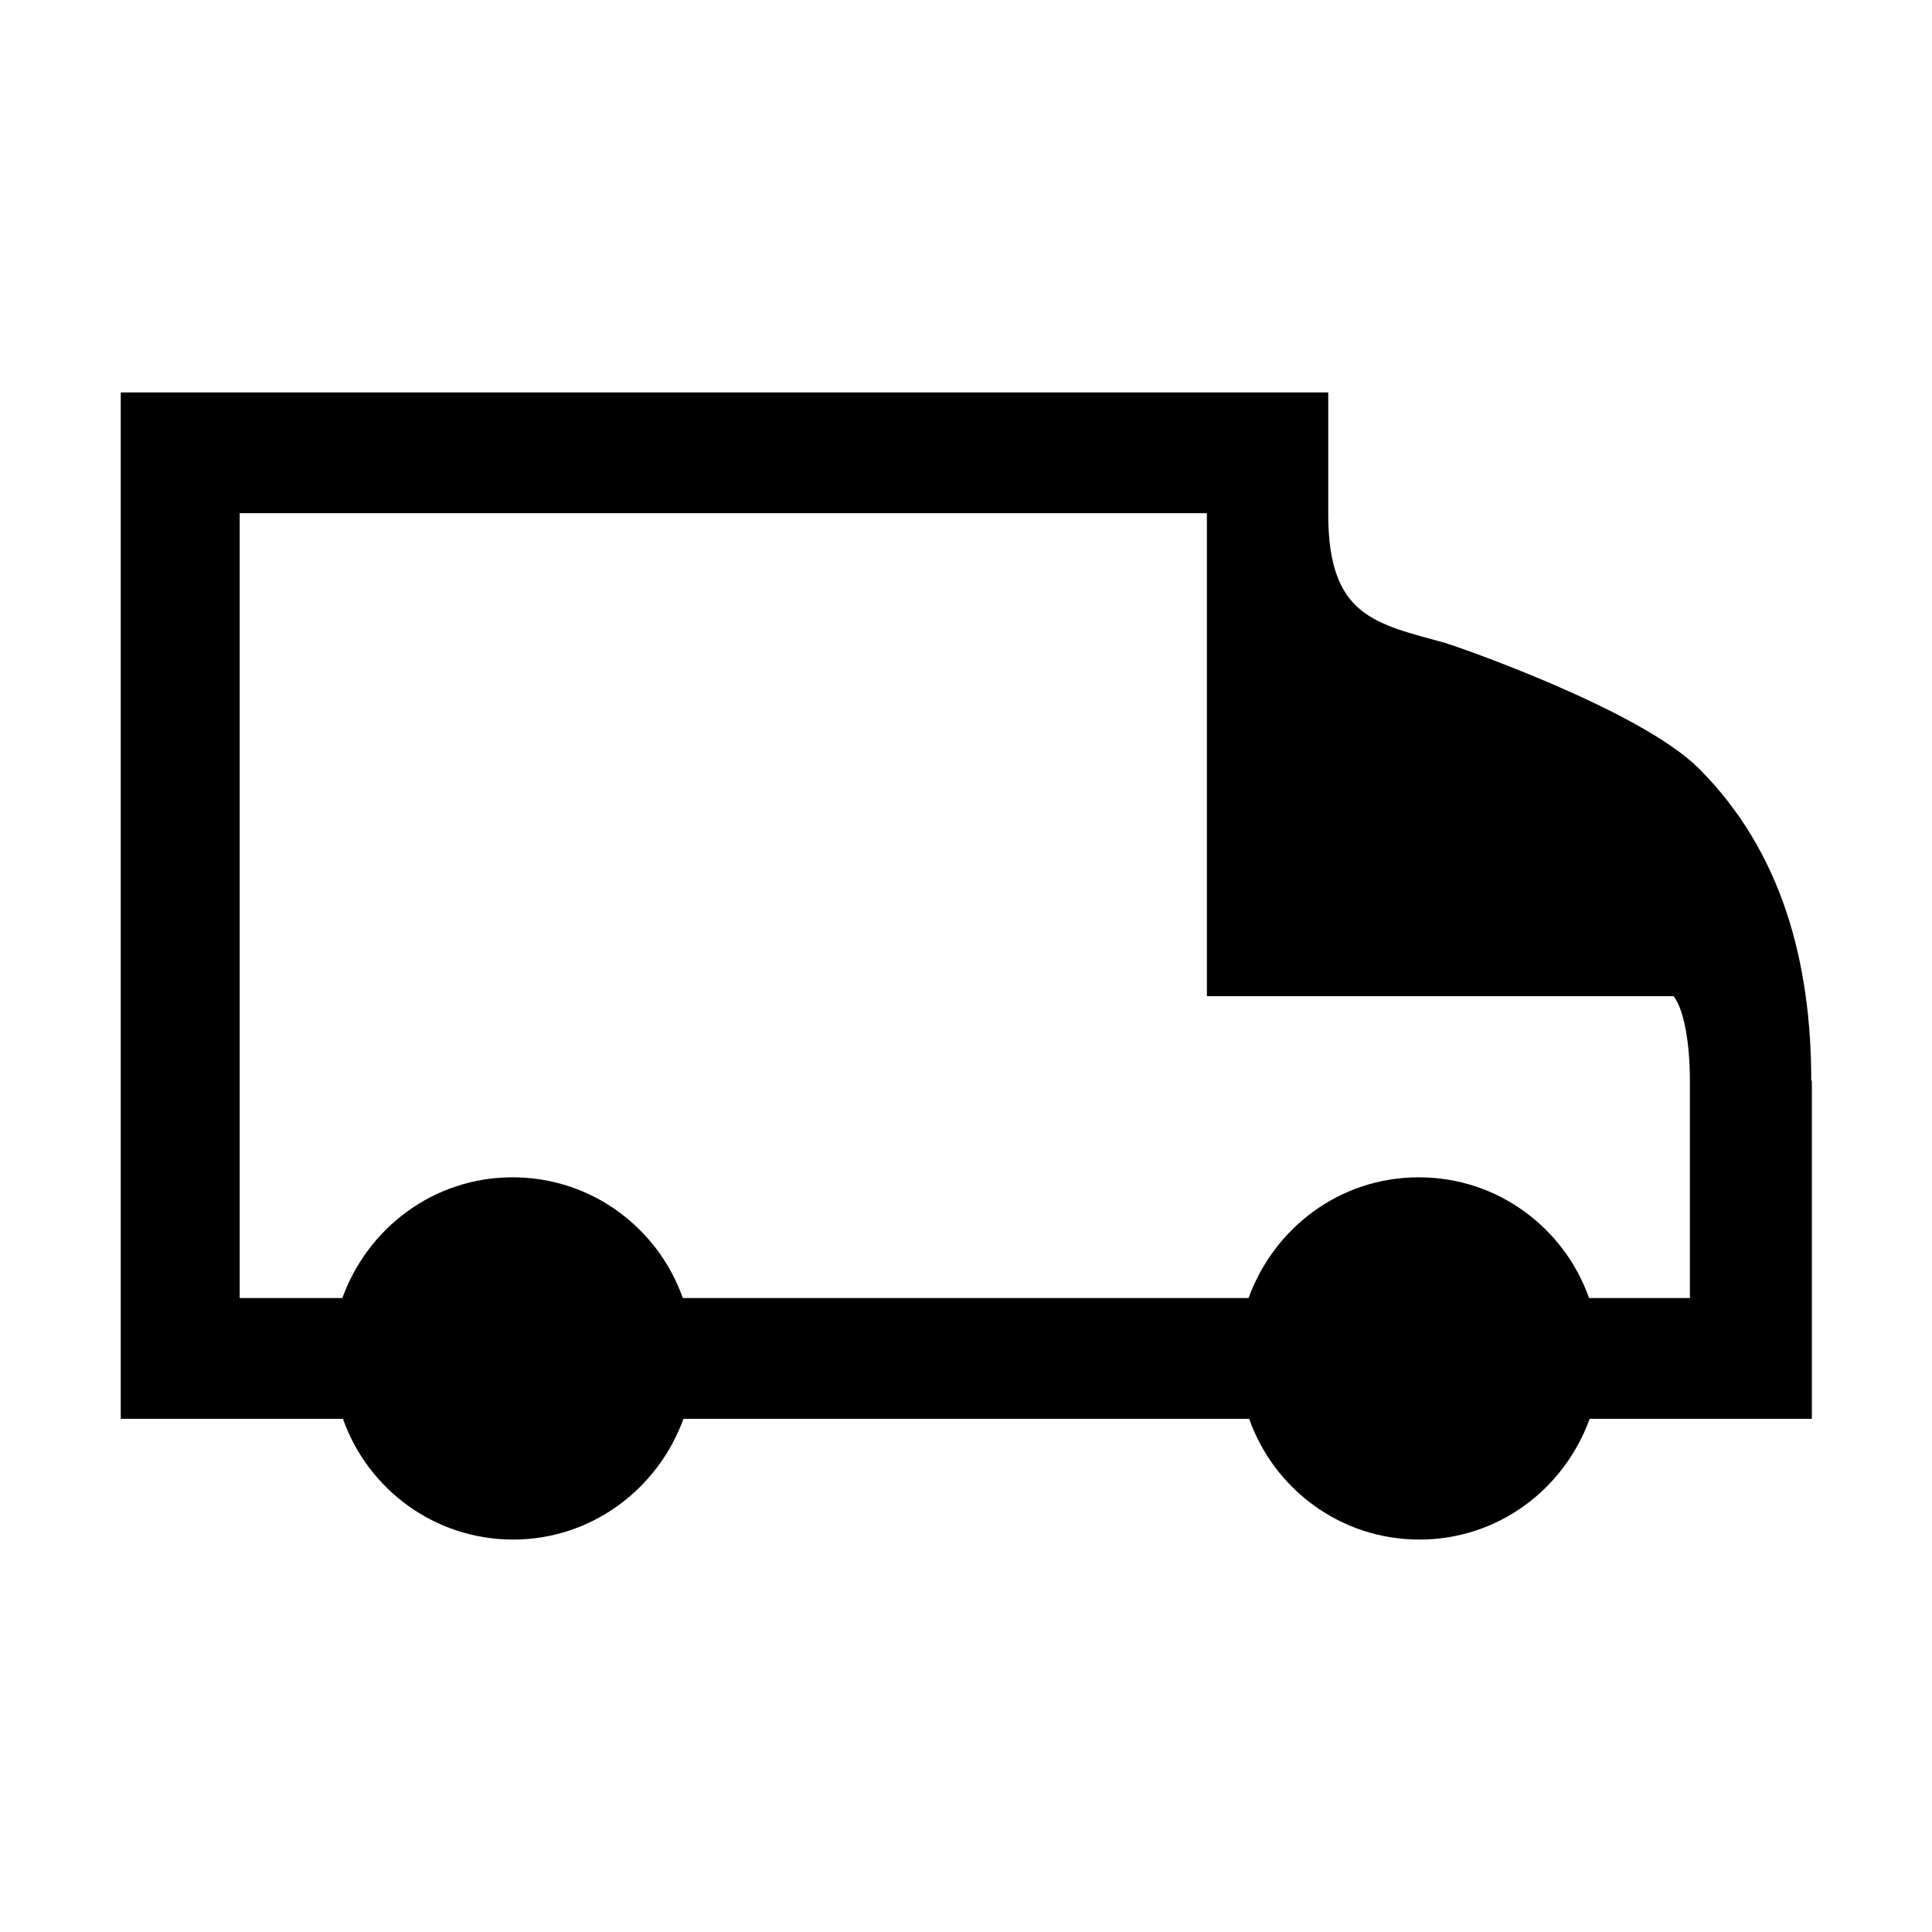 
<svg xmlns="http://www.w3.org/2000/svg" viewBox="0 0 32 32"><path d="M30 17.9c0-1.95-.48-3.79-1.86-5.17-.97-.97-3.97-2.01-4.2-2.08-1.15-.32-1.94-.43-1.94-2.13V6.5H2v17h3.68c.41 1.16 1.51 2 2.82 2 1.3 0 2.4-.84 2.82-2h9.37c.41 1.16 1.51 2 2.82 2 1.31 0 2.4-.84 2.82-2h3.68v-5.6zm-1.99 3.6h-1.69c-.41-1.16-1.51-2-2.82-2s-2.4.84-2.82 2h-9.37c-.41-1.16-1.51-2-2.82-2s-2.4.84-2.82 2h-1.7v-13h16.02v8h7.73c.18.23.27.81.27 1.4v3.6z" style="fill: #000000;"/></svg>
